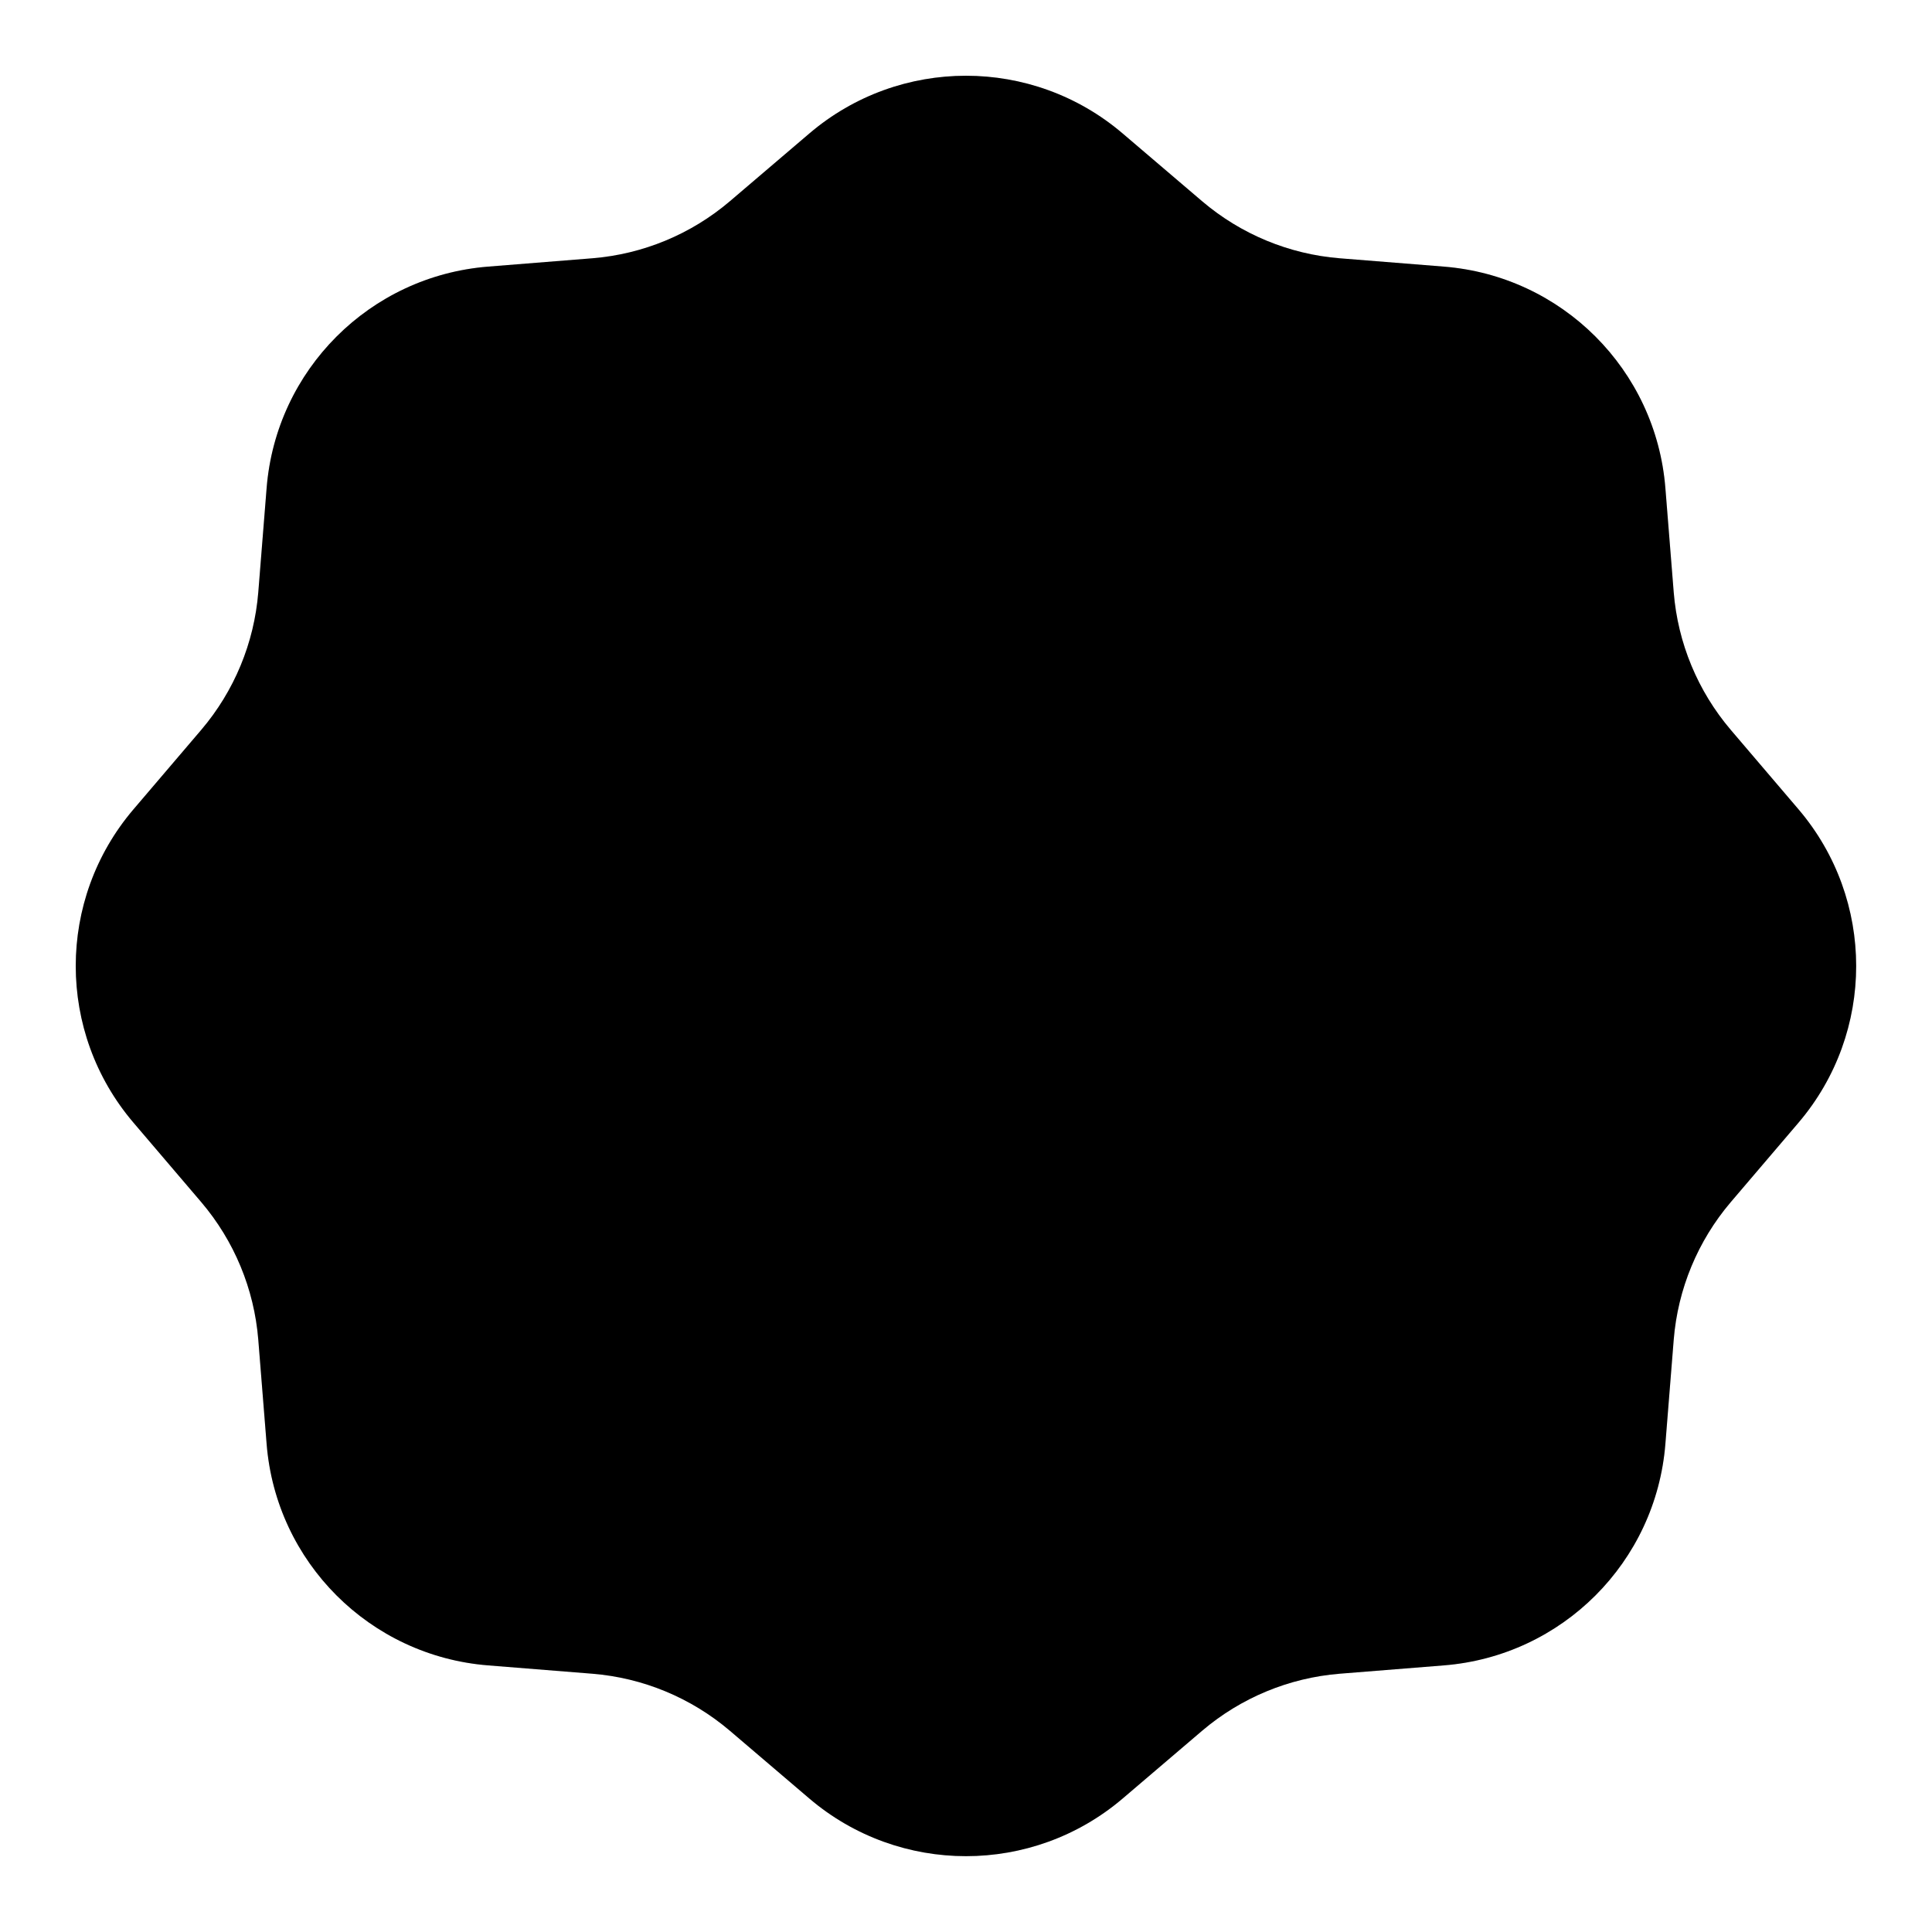 <svg width="16" height="16" viewBox="0 0 16 16" fill="none" xmlns="http://www.w3.org/2000/svg">
<path d="M6.703 1.105C7.45 0.468 8.55 0.468 9.297 1.105L9.956 1.667C10.277 1.94 10.675 2.105 11.095 2.139L11.958 2.208C12.937 2.286 13.714 3.063 13.792 4.042L13.861 4.905C13.895 5.325 14.06 5.723 14.333 6.044L14.895 6.703C15.531 7.45 15.531 8.55 14.895 9.297L14.333 9.956C14.06 10.277 13.895 10.675 13.861 11.095L13.792 11.958C13.714 12.937 12.937 13.714 11.958 13.792L11.095 13.861C10.675 13.895 10.277 14.06 9.956 14.333L9.297 14.895C8.55 15.531 7.45 15.531 6.703 14.895L6.044 14.333C5.723 14.06 5.325 13.895 4.905 13.861L4.042 13.792C3.063 13.714 2.286 12.937 2.208 11.958L2.139 11.095C2.105 10.675 1.94 10.277 1.667 9.956L1.105 9.297C0.468 8.55 0.468 7.45 1.105 6.703L1.667 6.044C1.94 5.723 2.105 5.325 2.139 4.905L2.208 4.042C2.286 3.063 3.063 2.286 4.042 2.208L4.905 2.139C5.325 2.105 5.723 1.94 6.044 1.667L6.703 1.105Z" fill="url(#paint0_linear_1_2426)"/>
<path d="M7.027 1.486C7.588 1.008 8.412 1.008 8.973 1.486L9.632 2.048C10.033 2.389 10.53 2.595 11.055 2.637L11.918 2.706C12.652 2.765 13.235 3.348 13.294 4.082L13.363 4.945C13.405 5.47 13.611 5.967 13.952 6.368L14.514 7.027C14.992 7.588 14.992 8.412 14.514 8.973L13.952 9.632C13.611 10.033 13.405 10.53 13.363 11.055L13.294 11.918C13.235 12.652 12.652 13.235 11.918 13.294L11.055 13.363C10.53 13.405 10.033 13.611 9.632 13.952L8.973 14.514C8.412 14.992 7.588 14.992 7.027 14.514L6.368 13.952C5.967 13.611 5.47 13.405 4.945 13.363L4.082 13.294C3.348 13.235 2.765 12.652 2.706 11.918L2.637 11.055C2.595 10.53 2.389 10.033 2.048 9.632L1.486 8.973C1.008 8.412 1.008 7.588 1.486 7.027L2.048 6.368C2.389 5.967 2.595 5.47 2.637 4.945L2.706 4.082C2.765 3.348 3.348 2.765 4.082 2.706L4.945 2.637C5.47 2.595 5.967 2.389 6.368 2.048L7.027 1.486Z" stroke="black" stroke-opacity="0.1"/>
<defs>
<linearGradient id="paint0_linear_1_2426" x1="8" y1="0" x2="8" y2="16" gradientUnits="userSpaceOnUse">
<stop stopColor="#0074CC"/>
<stop offset="1" stopColor="#47AFFF"/>
</linearGradient>
</defs>
</svg>
